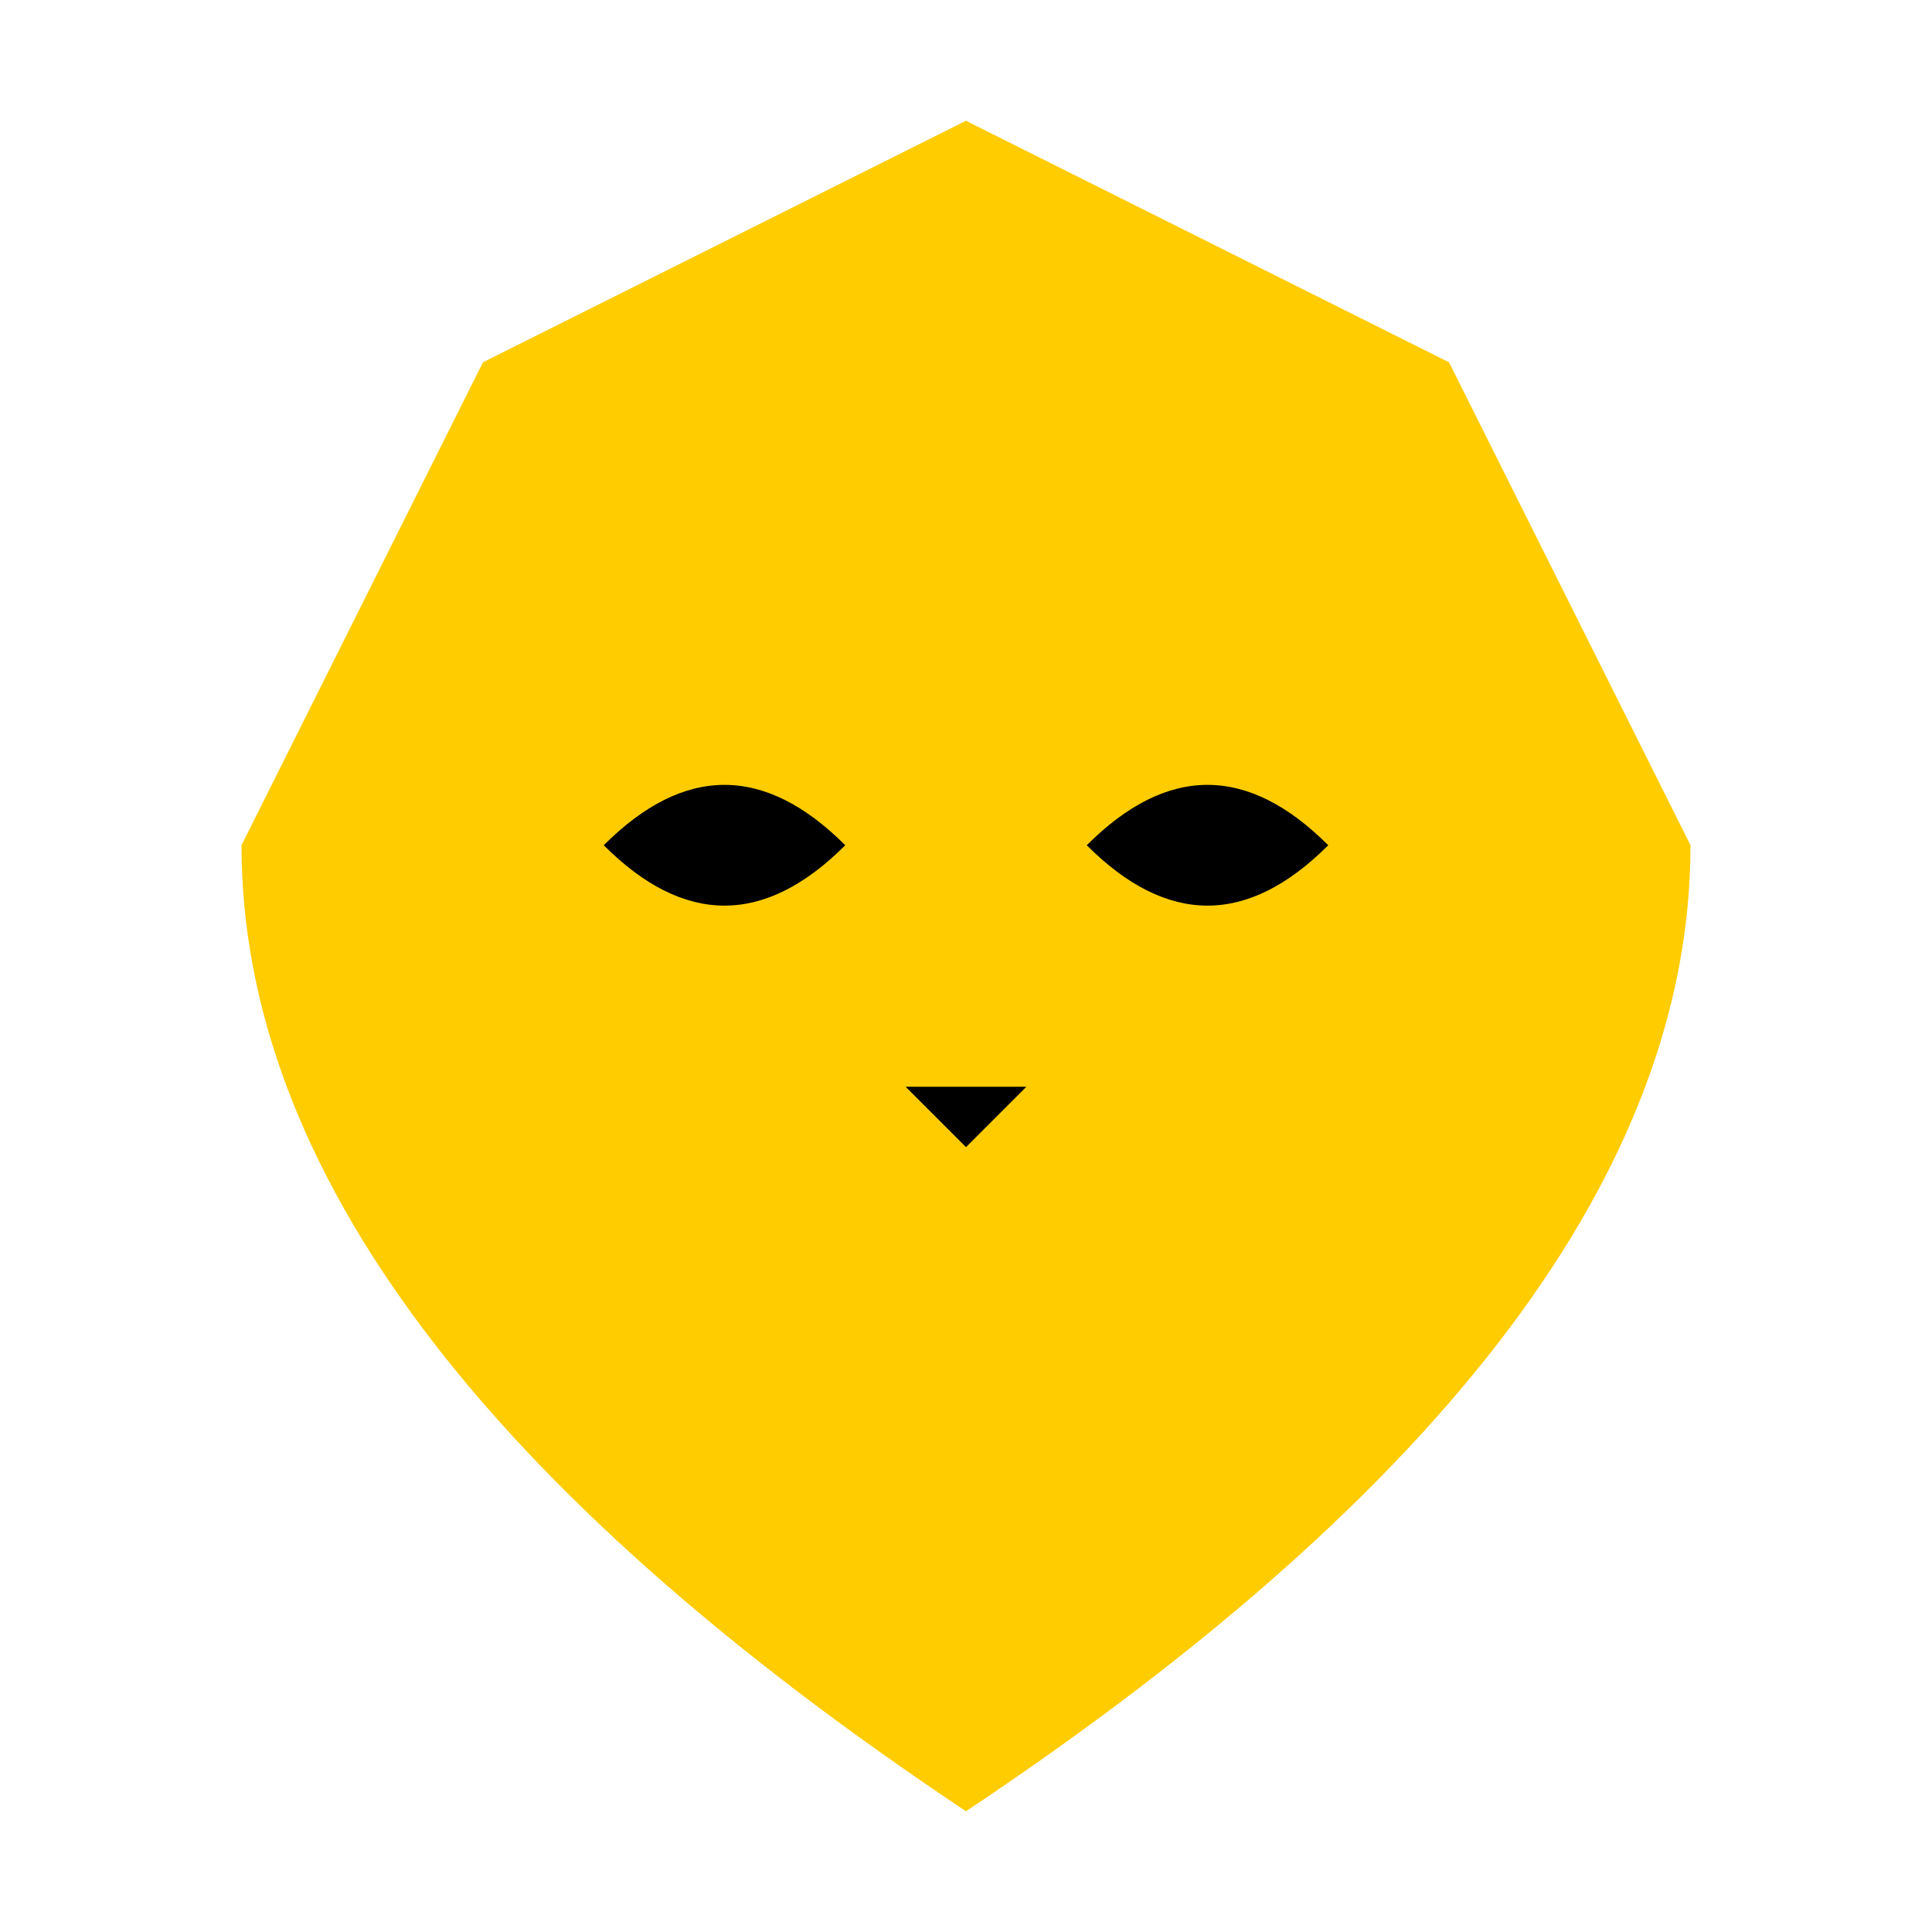 <?xml version="1.0" encoding="UTF-8"?>
<svg xmlns="http://www.w3.org/2000/svg" width="32" height="32" viewBox="0 0 32 32">
  <g fill="#FFCC00">
    <!-- CABEZA CON OREJAS -->
    <path d="M16 2 
             L24 6 L28 14 
             Q28 22 16 30 
             Q4 22 4 14 
             L8 6 Z"/>

    <!-- OJOS (CORTES) -->
    <path d="M10 14 Q12 12 14 14 Q12 16 10 14 Z" fill="black" stroke="#000" stroke-width="0"/>
    <path d="M18 14 Q20 12 22 14 Q20 16 18 14 Z" fill="black" stroke="#000" stroke-width="0"/>

    <!-- NARIZ (CORTES) -->
    <path d="M15 18 L17 18 L16 19 Z" fill="black" stroke="#000" stroke-width="0"/>

    <!-- BIGOTES (LADO IZQUIERDO) -->
    <path d="M8 18 L2 16 M8 19 L2 19 M8 20 L2 22" fill="black" stroke="#000" stroke-width="0"/>

    <!-- BIGOTES (LADO DERECHO) -->
    <path d="M24 18 L30 16 M24 19 L30 19 M24 20 L30 22" fill="black" stroke="#000" stroke-width="0"/>
  </g>
</svg>
